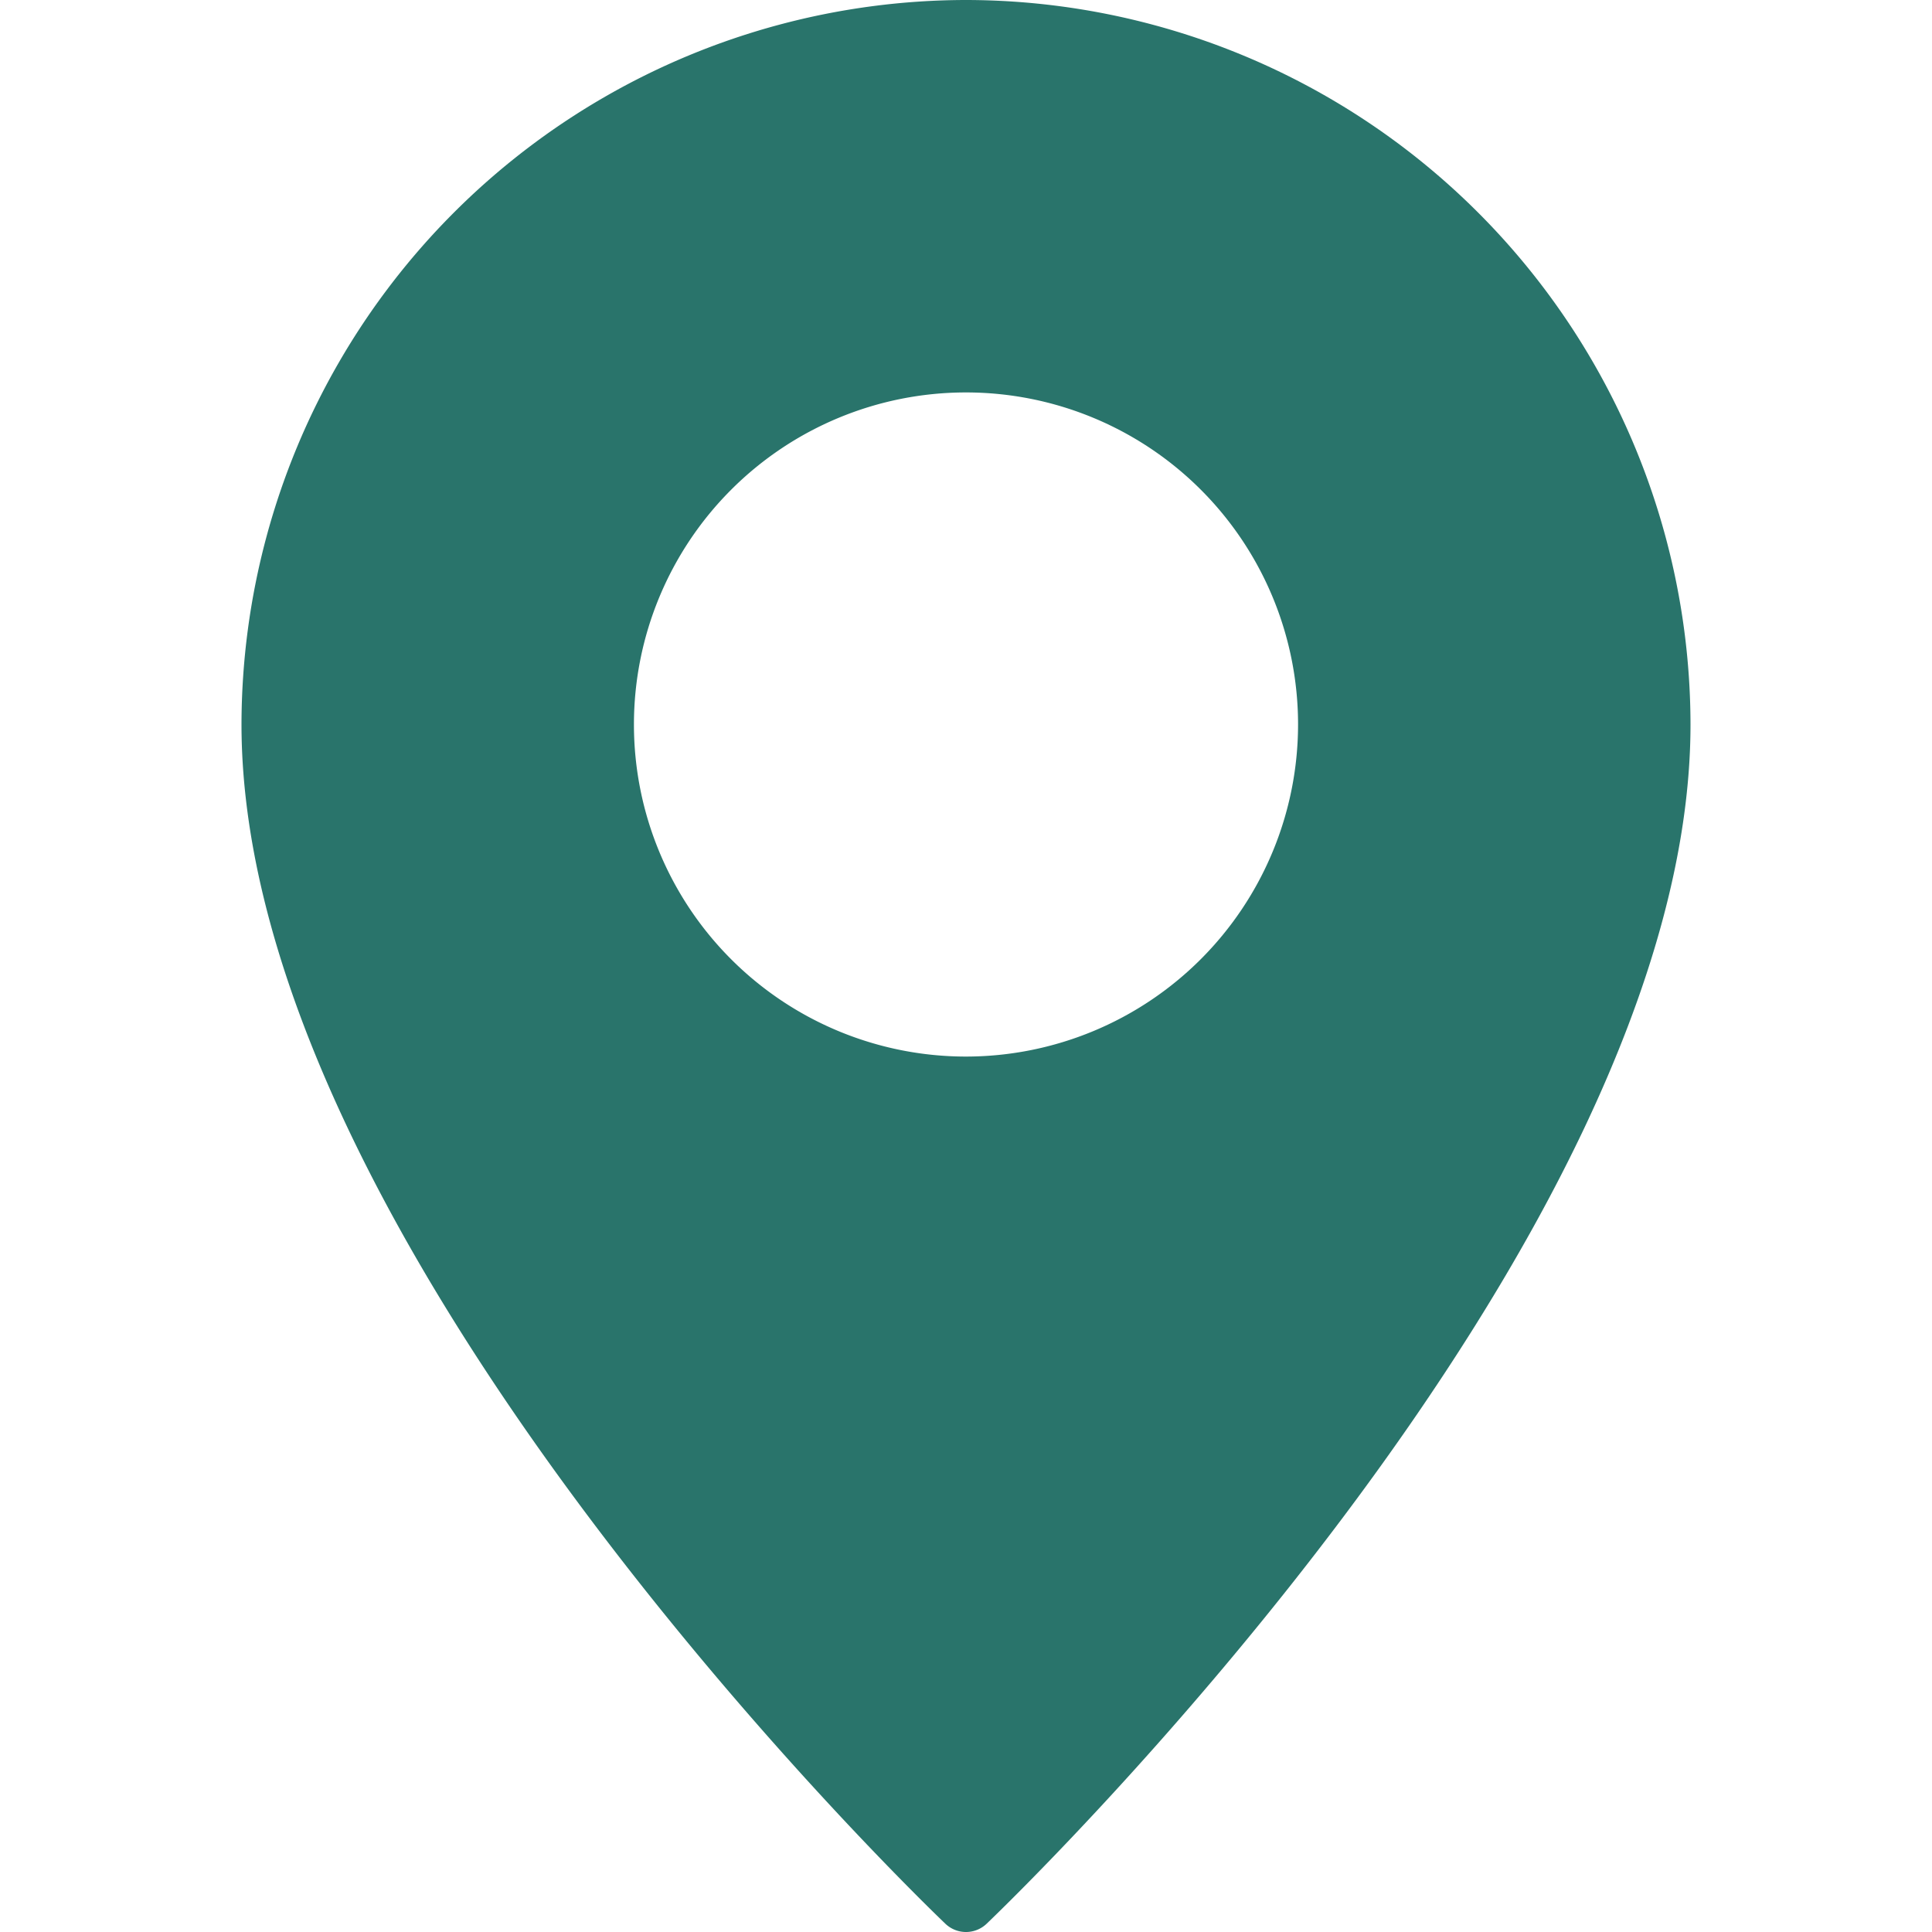 <?xml version="1.0" encoding="utf-8"?>
<svg fill="#29746b" xmlns="http://www.w3.org/2000/svg" viewBox="0 0 64 64">
  <path d="M32 0A24.032 24.032 0 0 0 8 24c0 17.23 22.36 38.81 23.31 39.72a.99.99 0 0 0 1.38 0C33.64 62.81 56 41.23 56 24A24.032 24.032 0 0 0 32 0zm0 35a11 11 0 1 1 11-11 11.007 11.007 0 0 1-11 11z" data-original="#000000" />
</svg>